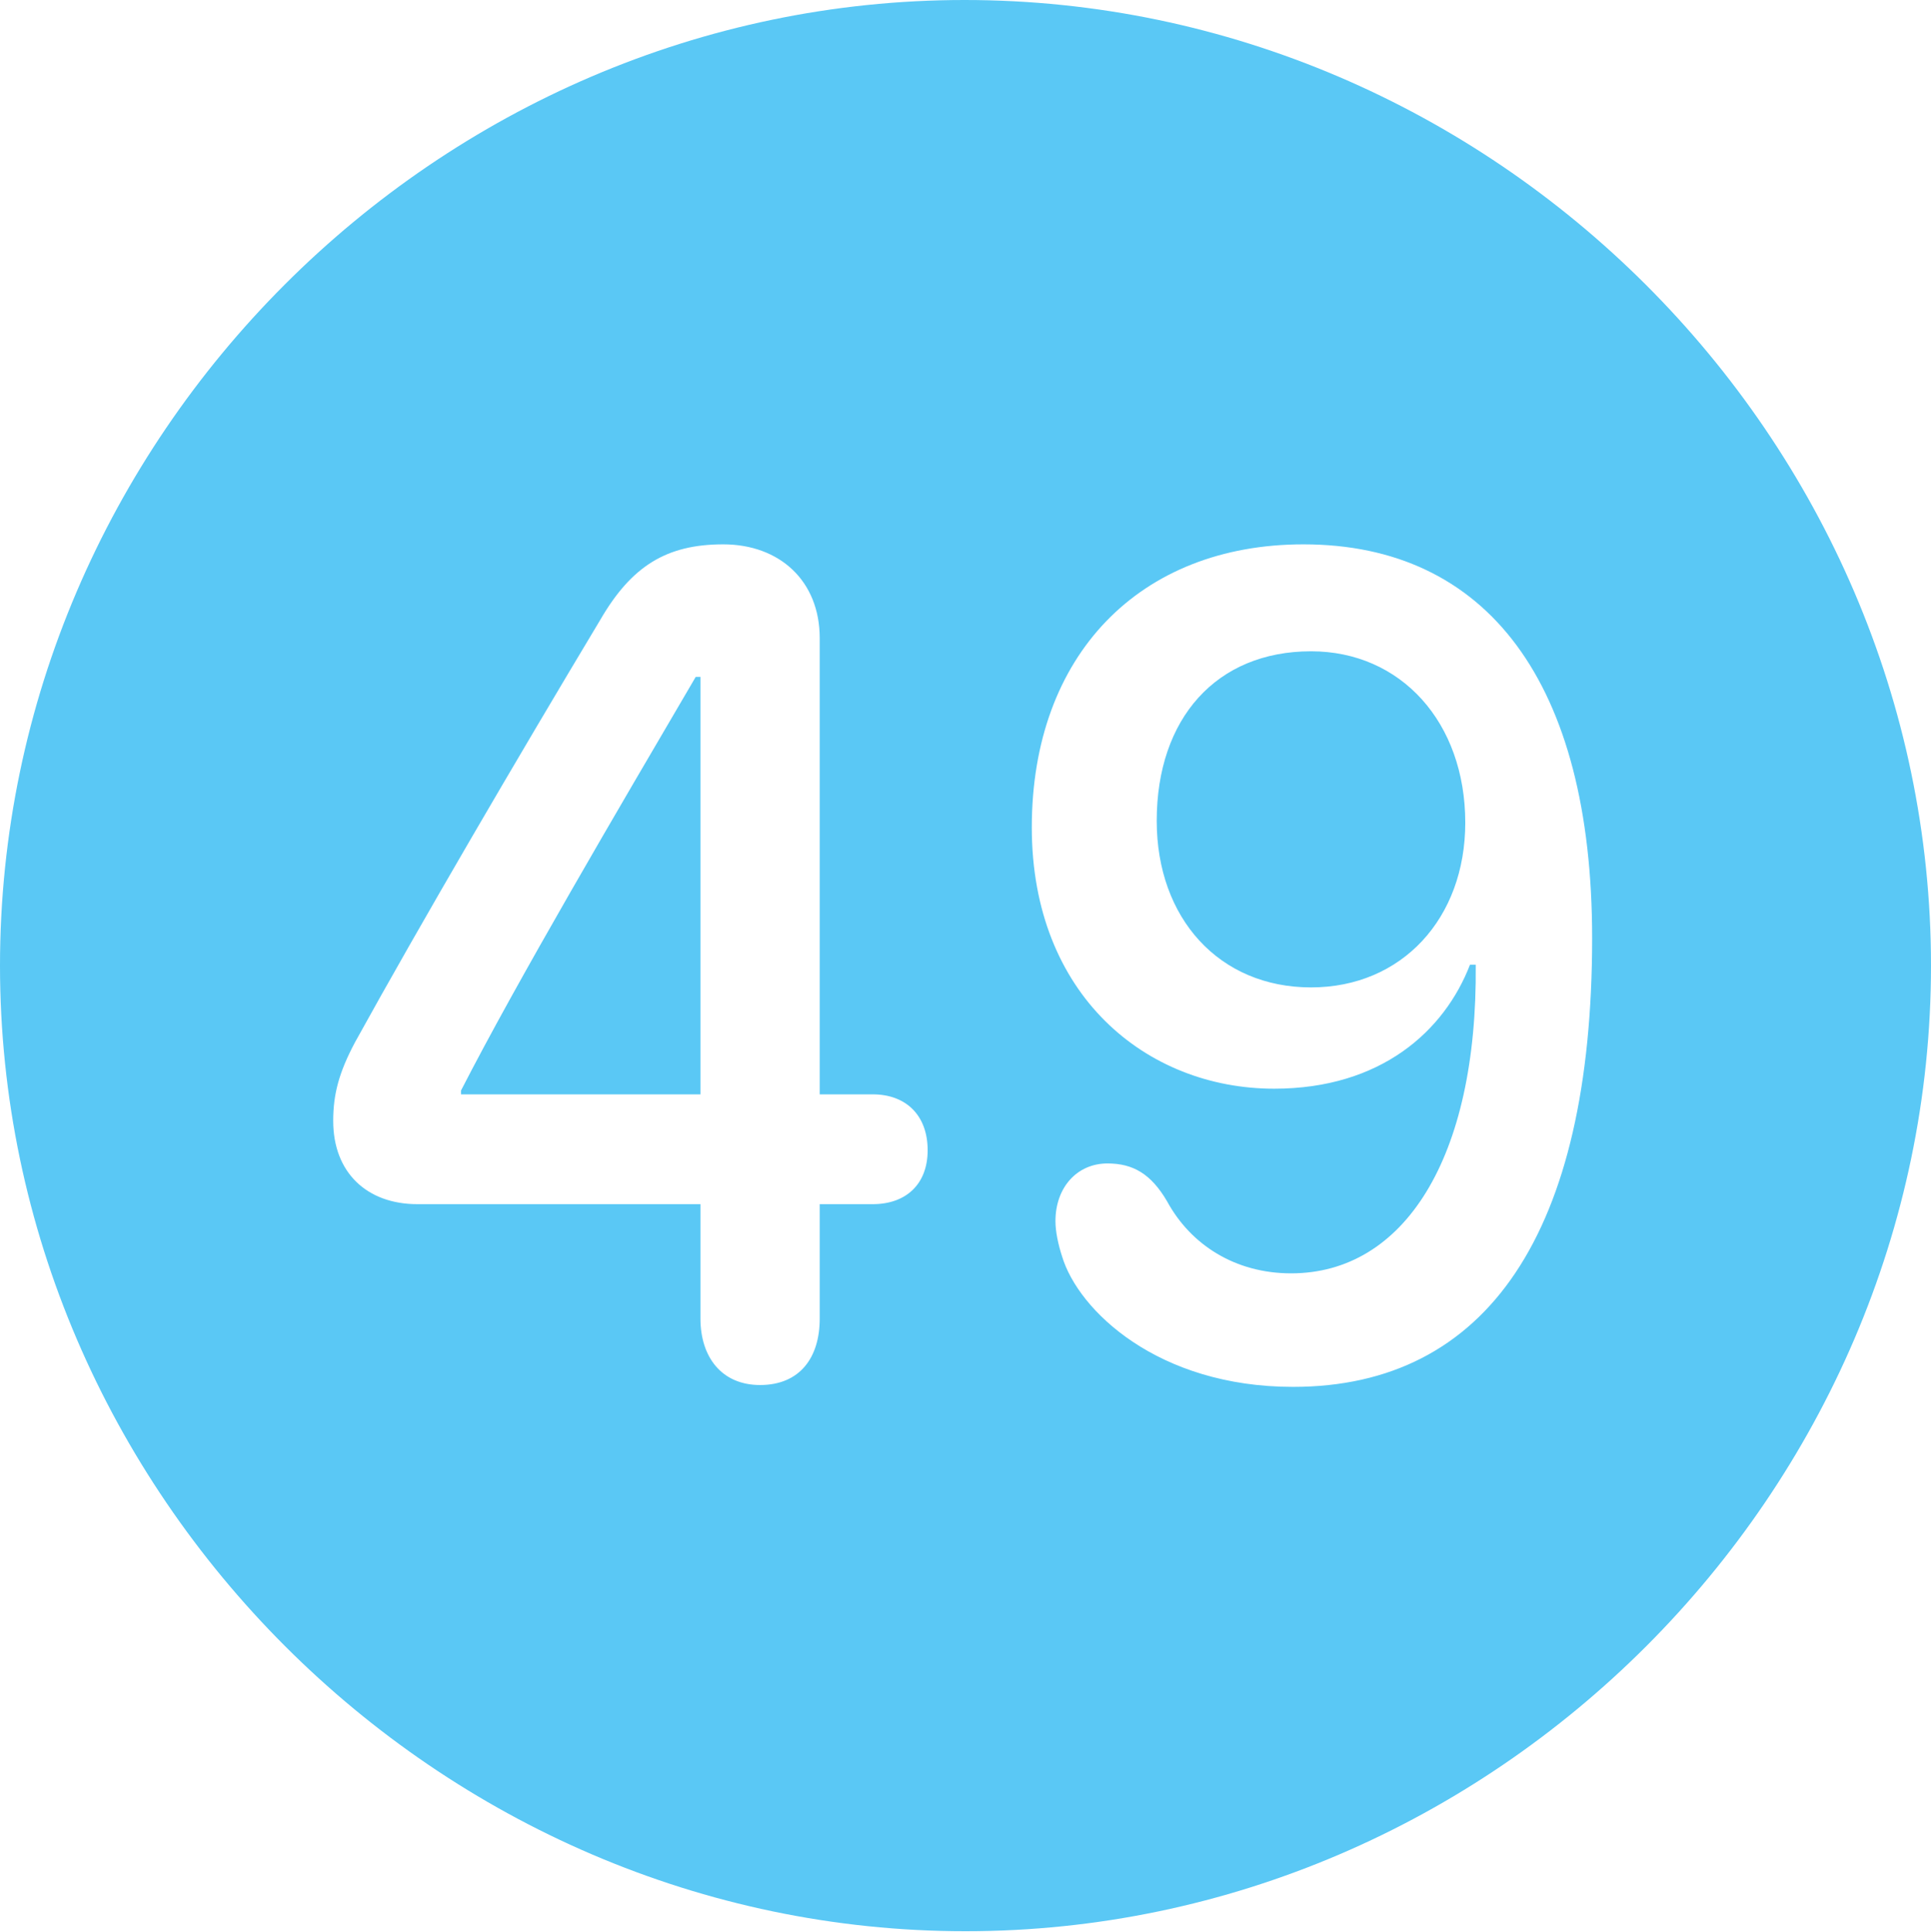 <?xml version="1.0" encoding="UTF-8"?>
<!--Generator: Apple Native CoreSVG 175.5-->
<!DOCTYPE svg
PUBLIC "-//W3C//DTD SVG 1.1//EN"
       "http://www.w3.org/Graphics/SVG/1.1/DTD/svg11.dtd">
<svg version="1.1" xmlns="http://www.w3.org/2000/svg" xmlns:xlink="http://www.w3.org/1999/xlink" width="24.902" height="24.915">
 <g>
  <rect height="24.915" opacity="0" width="24.902" x="0" y="0"/>
  <path d="M12.451 24.902C19.263 24.902 24.902 19.25 24.902 12.451C24.902 5.64 19.25 0 12.439 0C5.64 0 0 5.64 0 12.451C0 19.25 5.652 24.902 12.451 24.902ZM9.802 17.859C9.302 17.859 9.033 17.493 9.033 17.004L9.033 15.527L5.383 15.527C4.736 15.527 4.297 15.124 4.297 14.453C4.297 14.111 4.37 13.831 4.578 13.44C5.42 11.914 6.677 9.766 7.739 7.996C8.142 7.3 8.594 7.019 9.326 7.019C10.059 7.019 10.571 7.495 10.571 8.228L10.571 14.111L11.255 14.111C11.682 14.111 11.963 14.38 11.963 14.832C11.963 15.271 11.682 15.527 11.255 15.527L10.571 15.527L10.571 17.004C10.571 17.505 10.315 17.859 9.802 17.859ZM9.033 14.111L9.033 8.728L8.972 8.728C7.971 10.437 6.677 12.634 5.945 14.062L5.945 14.111ZM16.675 17.883C14.929 17.883 13.904 16.895 13.696 16.199C13.648 16.052 13.611 15.881 13.611 15.747C13.611 15.308 13.892 15.002 14.282 15.002C14.612 15.002 14.844 15.137 15.051 15.491C15.356 16.052 15.93 16.419 16.65 16.419C18.103 16.419 19.055 14.941 19.031 12.439L18.957 12.439C18.628 13.293 17.81 14.038 16.431 14.038C14.783 14.038 13.306 12.83 13.306 10.669C13.306 8.447 14.697 7.019 16.809 7.019C19.177 7.019 20.532 8.801 20.532 12.097C20.532 15.894 19.177 17.883 16.675 17.883ZM16.907 12.732C18.079 12.732 18.896 11.841 18.896 10.608C18.896 9.314 18.066 8.398 16.907 8.398C15.686 8.398 14.917 9.265 14.917 10.584C14.917 11.841 15.723 12.732 16.907 12.732Z" fill="#5ac8f5"/>
 </g>
</svg>
